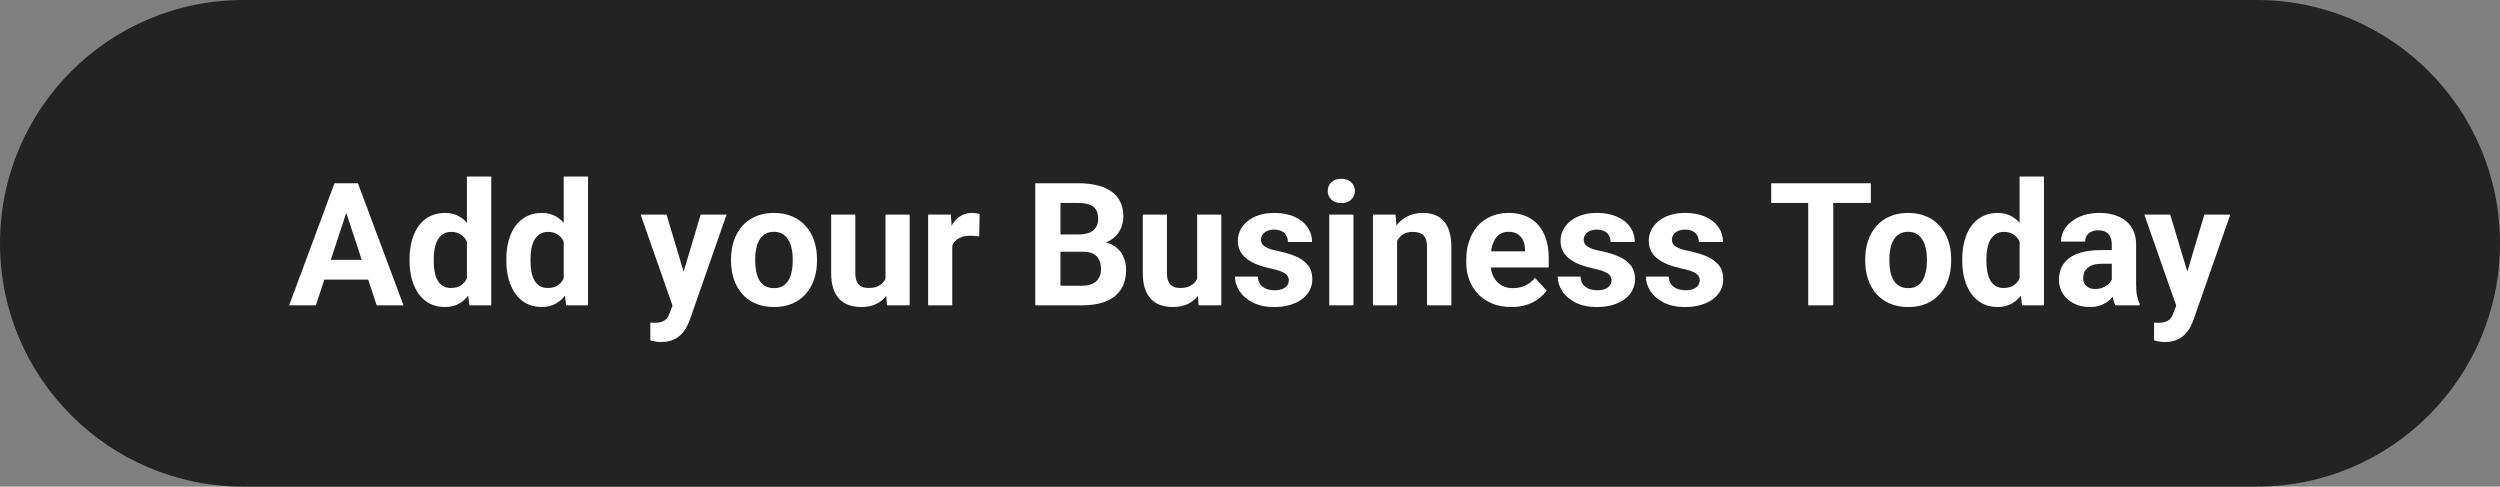 <svg width="262" height="51" viewBox="0 0 262 51" fill="none" xmlns="http://www.w3.org/2000/svg">
<rect x="0" y="0" width="262" height="51" fill="#808080" stroke="none"/>
<path d="M0 25.5C0 11.417 11.417 0 25.5 0H236.5C250.583 0 262 11.417 262 25.5C262 39.583 250.583 51 236.5 51H25.5C11.417 51 0 39.583 0 25.5Z" fill="#232323"/>
<path d="M36.586 21.392L33.105 32H30.302L35.057 19.203H36.841L36.586 21.392ZM39.477 32L35.988 21.392L35.707 19.203H37.509L42.29 32H39.477ZM39.319 27.236V29.302H32.56V27.236H39.319ZM48.935 29.926V18.5H51.483V32H49.19L48.935 29.926ZM42.923 27.359V27.175C42.923 26.448 43.005 25.789 43.169 25.197C43.333 24.6 43.573 24.087 43.89 23.659C44.206 23.231 44.596 22.9 45.059 22.666C45.522 22.432 46.049 22.314 46.641 22.314C47.197 22.314 47.684 22.432 48.1 22.666C48.522 22.9 48.879 23.234 49.172 23.668C49.471 24.096 49.711 24.602 49.893 25.189C50.074 25.769 50.206 26.404 50.288 27.096V27.5C50.206 28.162 50.074 28.777 49.893 29.346C49.711 29.914 49.471 30.412 49.172 30.84C48.879 31.262 48.522 31.59 48.1 31.824C47.678 32.059 47.185 32.176 46.623 32.176C46.031 32.176 45.504 32.056 45.041 31.815C44.584 31.575 44.197 31.238 43.881 30.805C43.57 30.371 43.333 29.861 43.169 29.275C43.005 28.689 42.923 28.051 42.923 27.359ZM45.454 27.175V27.359C45.454 27.752 45.483 28.118 45.542 28.458C45.606 28.798 45.709 29.1 45.85 29.363C45.996 29.621 46.184 29.823 46.412 29.97C46.647 30.11 46.931 30.181 47.265 30.181C47.698 30.181 48.056 30.084 48.337 29.891C48.618 29.691 48.832 29.419 48.978 29.073C49.131 28.727 49.219 28.329 49.242 27.878V26.727C49.225 26.357 49.172 26.026 49.084 25.733C49.002 25.435 48.879 25.18 48.715 24.969C48.557 24.758 48.357 24.594 48.117 24.477C47.883 24.359 47.605 24.301 47.282 24.301C46.954 24.301 46.673 24.377 46.438 24.529C46.204 24.676 46.014 24.878 45.867 25.136C45.727 25.394 45.621 25.698 45.551 26.05C45.486 26.395 45.454 26.77 45.454 27.175ZM59.077 29.926V18.5H61.626V32H59.332L59.077 29.926ZM53.065 27.359V27.175C53.065 26.448 53.148 25.789 53.312 25.197C53.476 24.6 53.716 24.087 54.032 23.659C54.349 23.231 54.738 22.9 55.201 22.666C55.664 22.432 56.191 22.314 56.783 22.314C57.34 22.314 57.826 22.432 58.242 22.666C58.664 22.9 59.022 23.234 59.315 23.668C59.613 24.096 59.853 24.602 60.035 25.189C60.217 25.769 60.349 26.404 60.431 27.096V27.5C60.349 28.162 60.217 28.777 60.035 29.346C59.853 29.914 59.613 30.412 59.315 30.84C59.022 31.262 58.664 31.59 58.242 31.824C57.82 32.059 57.328 32.176 56.766 32.176C56.174 32.176 55.647 32.056 55.184 31.815C54.727 31.575 54.34 31.238 54.023 30.805C53.713 30.371 53.476 29.861 53.312 29.275C53.148 28.689 53.065 28.051 53.065 27.359ZM55.597 27.175V27.359C55.597 27.752 55.626 28.118 55.685 28.458C55.749 28.798 55.852 29.1 55.992 29.363C56.139 29.621 56.326 29.823 56.555 29.97C56.789 30.11 57.073 30.181 57.407 30.181C57.841 30.181 58.198 30.084 58.48 29.891C58.761 29.691 58.975 29.419 59.121 29.073C59.273 28.727 59.361 28.329 59.385 27.878V26.727C59.367 26.357 59.315 26.026 59.227 25.733C59.145 25.435 59.022 25.18 58.857 24.969C58.699 24.758 58.5 24.594 58.26 24.477C58.025 24.359 57.747 24.301 57.425 24.301C57.097 24.301 56.815 24.377 56.581 24.529C56.347 24.676 56.156 24.878 56.01 25.136C55.869 25.394 55.764 25.698 55.693 26.05C55.629 26.395 55.597 26.77 55.597 27.175ZM70.907 30.928L73.43 22.49H76.145L72.322 33.433C72.24 33.673 72.129 33.931 71.988 34.206C71.853 34.481 71.669 34.742 71.435 34.988C71.206 35.24 70.916 35.445 70.564 35.603C70.219 35.762 69.794 35.841 69.29 35.841C69.05 35.841 68.853 35.826 68.701 35.797C68.549 35.768 68.367 35.727 68.156 35.674V33.819C68.221 33.819 68.288 33.819 68.358 33.819C68.429 33.825 68.496 33.828 68.561 33.828C68.894 33.828 69.167 33.79 69.378 33.714C69.589 33.638 69.759 33.52 69.888 33.362C70.017 33.21 70.119 33.011 70.195 32.765L70.907 30.928ZM69.853 22.49L71.918 29.381L72.278 32.062L70.556 32.246L67.137 22.49H69.853ZM76.611 27.342V27.157C76.611 26.46 76.711 25.818 76.91 25.232C77.109 24.641 77.399 24.128 77.78 23.694C78.161 23.261 78.63 22.924 79.186 22.684C79.743 22.438 80.382 22.314 81.103 22.314C81.823 22.314 82.465 22.438 83.027 22.684C83.59 22.924 84.061 23.261 84.442 23.694C84.829 24.128 85.122 24.641 85.321 25.232C85.52 25.818 85.62 26.46 85.62 27.157V27.342C85.62 28.033 85.52 28.675 85.321 29.267C85.122 29.852 84.829 30.365 84.442 30.805C84.061 31.238 83.593 31.575 83.036 31.815C82.48 32.056 81.841 32.176 81.12 32.176C80.399 32.176 79.758 32.056 79.195 31.815C78.639 31.575 78.167 31.238 77.78 30.805C77.399 30.365 77.109 29.852 76.91 29.267C76.711 28.675 76.611 28.033 76.611 27.342ZM79.143 27.157V27.342C79.143 27.74 79.178 28.112 79.248 28.458C79.318 28.804 79.43 29.108 79.582 29.372C79.74 29.63 79.945 29.832 80.197 29.979C80.449 30.125 80.757 30.198 81.12 30.198C81.472 30.198 81.773 30.125 82.025 29.979C82.277 29.832 82.48 29.63 82.632 29.372C82.784 29.108 82.895 28.804 82.966 28.458C83.042 28.112 83.08 27.74 83.08 27.342V27.157C83.08 26.77 83.042 26.407 82.966 26.067C82.895 25.722 82.781 25.417 82.623 25.153C82.471 24.884 82.269 24.673 82.017 24.52C81.765 24.368 81.46 24.292 81.103 24.292C80.745 24.292 80.44 24.368 80.189 24.52C79.942 24.673 79.74 24.884 79.582 25.153C79.43 25.417 79.318 25.722 79.248 26.067C79.178 26.407 79.143 26.77 79.143 27.157ZM92.801 29.724V22.49H95.332V32H92.95L92.801 29.724ZM93.082 27.773L93.829 27.755C93.829 28.388 93.756 28.977 93.609 29.521C93.463 30.061 93.243 30.529 92.95 30.928C92.657 31.32 92.288 31.628 91.843 31.851C91.397 32.067 90.873 32.176 90.269 32.176C89.807 32.176 89.379 32.111 88.986 31.982C88.6 31.848 88.266 31.64 87.984 31.358C87.709 31.071 87.492 30.705 87.334 30.26C87.182 29.809 87.106 29.267 87.106 28.634V22.49H89.637V28.651C89.637 28.933 89.669 29.17 89.733 29.363C89.804 29.557 89.9 29.715 90.023 29.838C90.147 29.961 90.29 30.049 90.454 30.102C90.624 30.154 90.811 30.181 91.017 30.181C91.538 30.181 91.948 30.075 92.247 29.864C92.552 29.653 92.766 29.366 92.889 29.003C93.018 28.634 93.082 28.224 93.082 27.773ZM99.797 24.564V32H97.266V22.49H99.647L99.797 24.564ZM102.662 22.429L102.618 24.775C102.495 24.758 102.346 24.743 102.17 24.731C102 24.714 101.845 24.705 101.704 24.705C101.347 24.705 101.036 24.752 100.772 24.846C100.515 24.934 100.298 25.065 100.122 25.241C99.952 25.417 99.823 25.631 99.735 25.883C99.653 26.135 99.606 26.422 99.595 26.744L99.085 26.586C99.085 25.971 99.147 25.405 99.269 24.89C99.393 24.368 99.571 23.914 99.806 23.527C100.046 23.141 100.339 22.842 100.685 22.631C101.03 22.42 101.426 22.314 101.871 22.314C102.012 22.314 102.155 22.326 102.302 22.35C102.448 22.367 102.568 22.394 102.662 22.429ZM113.508 26.384H110.221L110.203 24.573H112.963C113.449 24.573 113.848 24.512 114.158 24.389C114.469 24.26 114.7 24.075 114.853 23.835C115.011 23.589 115.09 23.29 115.09 22.939C115.09 22.54 115.014 22.218 114.861 21.972C114.715 21.726 114.483 21.547 114.167 21.436C113.856 21.324 113.455 21.269 112.963 21.269H111.135V32H108.498V19.203H112.963C113.707 19.203 114.372 19.273 114.958 19.414C115.55 19.555 116.051 19.769 116.461 20.056C116.871 20.343 117.185 20.706 117.401 21.145C117.618 21.579 117.727 22.095 117.727 22.692C117.727 23.22 117.606 23.706 117.366 24.151C117.132 24.597 116.76 24.96 116.25 25.241C115.746 25.523 115.087 25.678 114.272 25.707L113.508 26.384ZM113.394 32H109.5L110.528 29.943H113.394C113.856 29.943 114.234 29.87 114.527 29.724C114.82 29.571 115.037 29.366 115.178 29.108C115.318 28.851 115.389 28.555 115.389 28.221C115.389 27.846 115.324 27.52 115.195 27.245C115.072 26.97 114.873 26.759 114.598 26.612C114.322 26.46 113.959 26.384 113.508 26.384H110.968L110.985 24.573H114.149L114.756 25.285C115.535 25.273 116.162 25.411 116.637 25.698C117.117 25.98 117.466 26.346 117.683 26.797C117.905 27.248 118.017 27.731 118.017 28.247C118.017 29.067 117.838 29.759 117.48 30.321C117.123 30.878 116.599 31.297 115.907 31.578C115.222 31.859 114.384 32 113.394 32ZM125.461 29.724V22.49H127.992V32H125.61L125.461 29.724ZM125.742 27.773L126.489 27.755C126.489 28.388 126.416 28.977 126.27 29.521C126.123 30.061 125.903 30.529 125.61 30.928C125.317 31.32 124.948 31.628 124.503 31.851C124.058 32.067 123.533 32.176 122.93 32.176C122.467 32.176 122.039 32.111 121.646 31.982C121.26 31.848 120.926 31.64 120.645 31.358C120.369 31.071 120.152 30.705 119.994 30.26C119.842 29.809 119.766 29.267 119.766 28.634V22.49H122.297V28.651C122.297 28.933 122.329 29.17 122.394 29.363C122.464 29.557 122.561 29.715 122.684 29.838C122.807 29.961 122.95 30.049 123.114 30.102C123.284 30.154 123.472 30.181 123.677 30.181C124.198 30.181 124.608 30.075 124.907 29.864C125.212 29.653 125.426 29.366 125.549 29.003C125.678 28.634 125.742 28.224 125.742 27.773ZM135.067 29.372C135.067 29.19 135.015 29.026 134.909 28.88C134.804 28.733 134.607 28.599 134.32 28.476C134.039 28.347 133.632 28.23 133.099 28.124C132.618 28.019 132.17 27.887 131.754 27.729C131.344 27.564 130.986 27.368 130.682 27.14C130.383 26.911 130.148 26.642 129.979 26.331C129.809 26.015 129.724 25.654 129.724 25.25C129.724 24.852 129.809 24.477 129.979 24.125C130.154 23.773 130.403 23.463 130.726 23.193C131.054 22.918 131.452 22.704 131.921 22.552C132.396 22.394 132.929 22.314 133.521 22.314C134.347 22.314 135.056 22.446 135.647 22.71C136.245 22.974 136.702 23.337 137.019 23.8C137.341 24.257 137.502 24.778 137.502 25.364H134.971C134.971 25.118 134.918 24.898 134.812 24.705C134.713 24.506 134.555 24.351 134.338 24.239C134.127 24.122 133.852 24.064 133.512 24.064C133.23 24.064 132.987 24.113 132.782 24.213C132.577 24.307 132.419 24.436 132.308 24.6C132.202 24.758 132.149 24.934 132.149 25.127C132.149 25.273 132.179 25.405 132.237 25.523C132.302 25.634 132.404 25.736 132.545 25.83C132.686 25.924 132.867 26.012 133.09 26.094C133.318 26.17 133.6 26.24 133.934 26.305C134.619 26.445 135.231 26.63 135.771 26.858C136.31 27.081 136.737 27.386 137.054 27.773C137.37 28.153 137.528 28.654 137.528 29.275C137.528 29.697 137.435 30.084 137.247 30.436C137.06 30.787 136.79 31.095 136.438 31.358C136.087 31.616 135.665 31.818 135.173 31.965C134.687 32.105 134.139 32.176 133.529 32.176C132.645 32.176 131.895 32.018 131.279 31.701C130.67 31.385 130.207 30.983 129.891 30.497C129.58 30.005 129.425 29.501 129.425 28.985H131.824C131.836 29.331 131.924 29.609 132.088 29.82C132.258 30.031 132.472 30.184 132.729 30.277C132.993 30.371 133.277 30.418 133.582 30.418C133.91 30.418 134.183 30.374 134.399 30.286C134.616 30.192 134.78 30.069 134.892 29.917C135.009 29.759 135.067 29.577 135.067 29.372ZM141.844 22.49V32H139.304V22.49H141.844ZM139.146 20.012C139.146 19.643 139.274 19.338 139.532 19.098C139.79 18.857 140.136 18.737 140.569 18.737C140.997 18.737 141.34 18.857 141.598 19.098C141.861 19.338 141.993 19.643 141.993 20.012C141.993 20.381 141.861 20.686 141.598 20.926C141.34 21.166 140.997 21.286 140.569 21.286C140.136 21.286 139.79 21.166 139.532 20.926C139.274 20.686 139.146 20.381 139.146 20.012ZM146.414 24.52V32H143.883V22.49H146.256L146.414 24.52ZM146.045 26.911H145.359C145.359 26.208 145.45 25.575 145.632 25.013C145.813 24.444 146.068 23.961 146.396 23.562C146.725 23.158 147.114 22.851 147.565 22.64C148.022 22.423 148.532 22.314 149.095 22.314C149.54 22.314 149.947 22.379 150.316 22.508C150.686 22.637 151.002 22.842 151.266 23.123C151.535 23.404 151.74 23.776 151.881 24.239C152.027 24.702 152.101 25.268 152.101 25.936V32H149.552V25.927C149.552 25.505 149.493 25.177 149.376 24.942C149.259 24.708 149.086 24.544 148.857 24.45C148.635 24.351 148.359 24.301 148.031 24.301C147.691 24.301 147.396 24.368 147.144 24.503C146.897 24.638 146.692 24.825 146.528 25.065C146.37 25.3 146.25 25.575 146.168 25.892C146.086 26.208 146.045 26.548 146.045 26.911ZM158.402 32.176C157.664 32.176 157.002 32.059 156.416 31.824C155.83 31.584 155.332 31.253 154.922 30.831C154.518 30.409 154.207 29.92 153.99 29.363C153.773 28.801 153.665 28.203 153.665 27.57V27.219C153.665 26.498 153.768 25.839 153.973 25.241C154.178 24.644 154.471 24.125 154.852 23.686C155.238 23.246 155.707 22.909 156.258 22.675C156.809 22.435 157.43 22.314 158.121 22.314C158.795 22.314 159.393 22.426 159.914 22.648C160.436 22.871 160.872 23.188 161.224 23.598C161.581 24.008 161.851 24.5 162.032 25.074C162.214 25.643 162.305 26.275 162.305 26.973V28.027H154.746V26.34H159.817V26.146C159.817 25.795 159.753 25.481 159.624 25.206C159.501 24.925 159.313 24.702 159.062 24.538C158.81 24.374 158.487 24.292 158.095 24.292C157.761 24.292 157.474 24.365 157.233 24.512C156.993 24.658 156.797 24.863 156.645 25.127C156.498 25.391 156.387 25.701 156.311 26.059C156.24 26.41 156.205 26.797 156.205 27.219V27.57C156.205 27.951 156.258 28.303 156.363 28.625C156.475 28.947 156.63 29.226 156.829 29.46C157.034 29.694 157.28 29.876 157.567 30.005C157.86 30.134 158.191 30.198 158.561 30.198C159.018 30.198 159.442 30.11 159.835 29.935C160.233 29.753 160.576 29.48 160.863 29.117L162.094 30.453C161.895 30.74 161.622 31.016 161.276 31.279C160.937 31.543 160.526 31.76 160.046 31.93C159.565 32.094 159.018 32.176 158.402 32.176ZM168.888 29.372C168.888 29.19 168.835 29.026 168.729 28.88C168.624 28.733 168.428 28.599 168.141 28.476C167.859 28.347 167.452 28.23 166.919 28.124C166.438 28.019 165.99 27.887 165.574 27.729C165.164 27.564 164.807 27.368 164.502 27.14C164.203 26.911 163.969 26.642 163.799 26.331C163.629 26.015 163.544 25.654 163.544 25.25C163.544 24.852 163.629 24.477 163.799 24.125C163.975 23.773 164.224 23.463 164.546 23.193C164.874 22.918 165.272 22.704 165.741 22.552C166.216 22.394 166.749 22.314 167.341 22.314C168.167 22.314 168.876 22.446 169.468 22.71C170.065 22.974 170.522 23.337 170.839 23.8C171.161 24.257 171.322 24.778 171.322 25.364H168.791C168.791 25.118 168.738 24.898 168.633 24.705C168.533 24.506 168.375 24.351 168.158 24.239C167.947 24.122 167.672 24.064 167.332 24.064C167.051 24.064 166.808 24.113 166.603 24.213C166.397 24.307 166.239 24.436 166.128 24.6C166.022 24.758 165.97 24.934 165.97 25.127C165.97 25.273 165.999 25.405 166.058 25.523C166.122 25.634 166.225 25.736 166.365 25.83C166.506 25.924 166.688 26.012 166.91 26.094C167.139 26.17 167.42 26.24 167.754 26.305C168.439 26.445 169.052 26.63 169.591 26.858C170.13 27.081 170.558 27.386 170.874 27.773C171.19 28.153 171.349 28.654 171.349 29.275C171.349 29.697 171.255 30.084 171.067 30.436C170.88 30.787 170.61 31.095 170.259 31.358C169.907 31.616 169.485 31.818 168.993 31.965C168.507 32.105 167.959 32.176 167.35 32.176C166.465 32.176 165.715 32.018 165.1 31.701C164.49 31.385 164.027 30.983 163.711 30.497C163.4 30.005 163.245 29.501 163.245 28.985H165.645C165.656 29.331 165.744 29.609 165.908 29.82C166.078 30.031 166.292 30.184 166.55 30.277C166.813 30.371 167.098 30.418 167.402 30.418C167.73 30.418 168.003 30.374 168.22 30.286C168.437 30.192 168.601 30.069 168.712 29.917C168.829 29.759 168.888 29.577 168.888 29.372ZM178.134 29.372C178.134 29.19 178.081 29.026 177.976 28.88C177.87 28.733 177.674 28.599 177.387 28.476C177.105 28.347 176.698 28.23 176.165 28.124C175.685 28.019 175.236 27.887 174.82 27.729C174.41 27.564 174.053 27.368 173.748 27.14C173.449 26.911 173.215 26.642 173.045 26.331C172.875 26.015 172.79 25.654 172.79 25.25C172.79 24.852 172.875 24.477 173.045 24.125C173.221 23.773 173.47 23.463 173.792 23.193C174.12 22.918 174.519 22.704 174.987 22.552C175.462 22.394 175.995 22.314 176.587 22.314C177.413 22.314 178.122 22.446 178.714 22.71C179.312 22.974 179.769 23.337 180.085 23.8C180.407 24.257 180.568 24.778 180.568 25.364H178.037C178.037 25.118 177.984 24.898 177.879 24.705C177.779 24.506 177.621 24.351 177.404 24.239C177.193 24.122 176.918 24.064 176.578 24.064C176.297 24.064 176.054 24.113 175.849 24.213C175.644 24.307 175.485 24.436 175.374 24.6C175.269 24.758 175.216 24.934 175.216 25.127C175.216 25.273 175.245 25.405 175.304 25.523C175.368 25.634 175.471 25.736 175.611 25.83C175.752 25.924 175.934 26.012 176.156 26.094C176.385 26.17 176.666 26.24 177 26.305C177.686 26.445 178.298 26.63 178.837 26.858C179.376 27.081 179.804 27.386 180.12 27.773C180.437 28.153 180.595 28.654 180.595 29.275C180.595 29.697 180.501 30.084 180.313 30.436C180.126 30.787 179.856 31.095 179.505 31.358C179.153 31.616 178.731 31.818 178.239 31.965C177.753 32.105 177.205 32.176 176.596 32.176C175.711 32.176 174.961 32.018 174.346 31.701C173.736 31.385 173.273 30.983 172.957 30.497C172.646 30.005 172.491 29.501 172.491 28.985H174.891C174.902 29.331 174.99 29.609 175.154 29.82C175.324 30.031 175.538 30.184 175.796 30.277C176.06 30.371 176.344 30.418 176.648 30.418C176.977 30.418 177.249 30.374 177.466 30.286C177.683 30.192 177.847 30.069 177.958 29.917C178.075 29.759 178.134 29.577 178.134 29.372ZM192.126 19.203V32H189.498V19.203H192.126ZM196.063 19.203V21.269H185.622V19.203H196.063ZM195.475 27.342V27.157C195.475 26.46 195.574 25.818 195.773 25.232C195.973 24.641 196.263 24.128 196.644 23.694C197.024 23.261 197.493 22.924 198.05 22.684C198.606 22.438 199.245 22.314 199.966 22.314C200.687 22.314 201.328 22.438 201.891 22.684C202.453 22.924 202.925 23.261 203.306 23.694C203.692 24.128 203.985 24.641 204.185 25.232C204.384 25.818 204.483 26.46 204.483 27.157V27.342C204.483 28.033 204.384 28.675 204.185 29.267C203.985 29.852 203.692 30.365 203.306 30.805C202.925 31.238 202.456 31.575 201.899 31.815C201.343 32.056 200.704 32.176 199.983 32.176C199.263 32.176 198.621 32.056 198.059 31.815C197.502 31.575 197.03 31.238 196.644 30.805C196.263 30.365 195.973 29.852 195.773 29.267C195.574 28.675 195.475 28.033 195.475 27.342ZM198.006 27.157V27.342C198.006 27.74 198.041 28.112 198.111 28.458C198.182 28.804 198.293 29.108 198.445 29.372C198.604 29.63 198.809 29.832 199.061 29.979C199.312 30.125 199.62 30.198 199.983 30.198C200.335 30.198 200.637 30.125 200.889 29.979C201.141 29.832 201.343 29.63 201.495 29.372C201.647 29.108 201.759 28.804 201.829 28.458C201.905 28.112 201.943 27.74 201.943 27.342V27.157C201.943 26.77 201.905 26.407 201.829 26.067C201.759 25.722 201.645 25.417 201.486 25.153C201.334 24.884 201.132 24.673 200.88 24.52C200.628 24.368 200.323 24.292 199.966 24.292C199.608 24.292 199.304 24.368 199.052 24.52C198.806 24.673 198.604 24.884 198.445 25.153C198.293 25.417 198.182 25.722 198.111 26.067C198.041 26.407 198.006 26.77 198.006 27.157ZM211.655 29.926V18.5H214.204V32H211.91L211.655 29.926ZM205.644 27.359V27.175C205.644 26.448 205.726 25.789 205.89 25.197C206.054 24.6 206.294 24.087 206.61 23.659C206.927 23.231 207.316 22.9 207.779 22.666C208.242 22.432 208.77 22.314 209.361 22.314C209.918 22.314 210.404 22.432 210.82 22.666C211.242 22.9 211.6 23.234 211.893 23.668C212.191 24.096 212.432 24.602 212.613 25.189C212.795 25.769 212.927 26.404 213.009 27.096V27.5C212.927 28.162 212.795 28.777 212.613 29.346C212.432 29.914 212.191 30.412 211.893 30.84C211.6 31.262 211.242 31.59 210.82 31.824C210.398 32.059 209.906 32.176 209.344 32.176C208.752 32.176 208.225 32.056 207.762 31.815C207.305 31.575 206.918 31.238 206.602 30.805C206.291 30.371 206.054 29.861 205.89 29.275C205.726 28.689 205.644 28.051 205.644 27.359ZM208.175 27.175V27.359C208.175 27.752 208.204 28.118 208.263 28.458C208.327 28.798 208.43 29.1 208.57 29.363C208.717 29.621 208.904 29.823 209.133 29.97C209.367 30.11 209.651 30.181 209.985 30.181C210.419 30.181 210.776 30.084 211.058 29.891C211.339 29.691 211.553 29.419 211.699 29.073C211.852 28.727 211.939 28.329 211.963 27.878V26.727C211.945 26.357 211.893 26.026 211.805 25.733C211.723 25.435 211.6 25.18 211.436 24.969C211.277 24.758 211.078 24.594 210.838 24.477C210.604 24.359 210.325 24.301 210.003 24.301C209.675 24.301 209.394 24.377 209.159 24.529C208.925 24.676 208.734 24.878 208.588 25.136C208.447 25.394 208.342 25.698 208.271 26.05C208.207 26.395 208.175 26.77 208.175 27.175ZM221.314 29.855V25.619C221.314 25.314 221.265 25.054 221.165 24.837C221.065 24.614 220.91 24.441 220.699 24.318C220.494 24.195 220.228 24.134 219.899 24.134C219.618 24.134 219.375 24.184 219.17 24.283C218.965 24.377 218.807 24.515 218.695 24.696C218.584 24.872 218.528 25.08 218.528 25.32H215.997C215.997 24.916 216.091 24.532 216.278 24.169C216.466 23.806 216.738 23.486 217.096 23.211C217.453 22.93 217.878 22.71 218.37 22.552C218.868 22.394 219.425 22.314 220.04 22.314C220.778 22.314 221.435 22.438 222.009 22.684C222.583 22.93 223.034 23.299 223.362 23.791C223.696 24.283 223.863 24.898 223.863 25.637V29.706C223.863 30.227 223.896 30.655 223.96 30.989C224.024 31.317 224.118 31.605 224.241 31.851V32H221.684C221.561 31.742 221.467 31.42 221.402 31.033C221.344 30.641 221.314 30.248 221.314 29.855ZM221.648 26.208L221.666 27.641H220.251C219.917 27.641 219.627 27.679 219.381 27.755C219.135 27.831 218.933 27.939 218.774 28.08C218.616 28.215 218.499 28.373 218.423 28.555C218.353 28.736 218.317 28.936 218.317 29.152C218.317 29.369 218.367 29.565 218.467 29.741C218.566 29.911 218.71 30.046 218.897 30.145C219.085 30.239 219.305 30.286 219.557 30.286C219.938 30.286 220.269 30.21 220.55 30.058C220.831 29.905 221.048 29.718 221.2 29.495C221.358 29.273 221.44 29.061 221.446 28.862L222.114 29.935C222.021 30.175 221.892 30.424 221.728 30.682C221.569 30.939 221.367 31.183 221.121 31.411C220.875 31.634 220.579 31.818 220.233 31.965C219.888 32.105 219.478 32.176 219.003 32.176C218.399 32.176 217.852 32.056 217.359 31.815C216.873 31.569 216.486 31.232 216.199 30.805C215.918 30.371 215.777 29.879 215.777 29.328C215.777 28.83 215.871 28.388 216.059 28.001C216.246 27.614 216.521 27.289 216.885 27.025C217.254 26.756 217.714 26.554 218.265 26.419C218.815 26.278 219.454 26.208 220.181 26.208H221.648ZM228.495 30.928L231.018 22.49H233.733L229.91 33.433C229.828 33.673 229.717 33.931 229.576 34.206C229.441 34.481 229.257 34.742 229.022 34.988C228.794 35.24 228.504 35.445 228.152 35.603C227.807 35.762 227.382 35.841 226.878 35.841C226.638 35.841 226.441 35.826 226.289 35.797C226.137 35.768 225.955 35.727 225.744 35.674V33.819C225.809 33.819 225.876 33.819 225.946 33.819C226.017 33.825 226.084 33.828 226.148 33.828C226.482 33.828 226.755 33.79 226.966 33.714C227.177 33.638 227.347 33.52 227.476 33.362C227.604 33.21 227.707 33.011 227.783 32.765L228.495 30.928ZM227.44 22.49L229.506 29.381L229.866 32.062L228.144 32.246L224.725 22.49H227.44Z" fill="white"/>
</svg>
